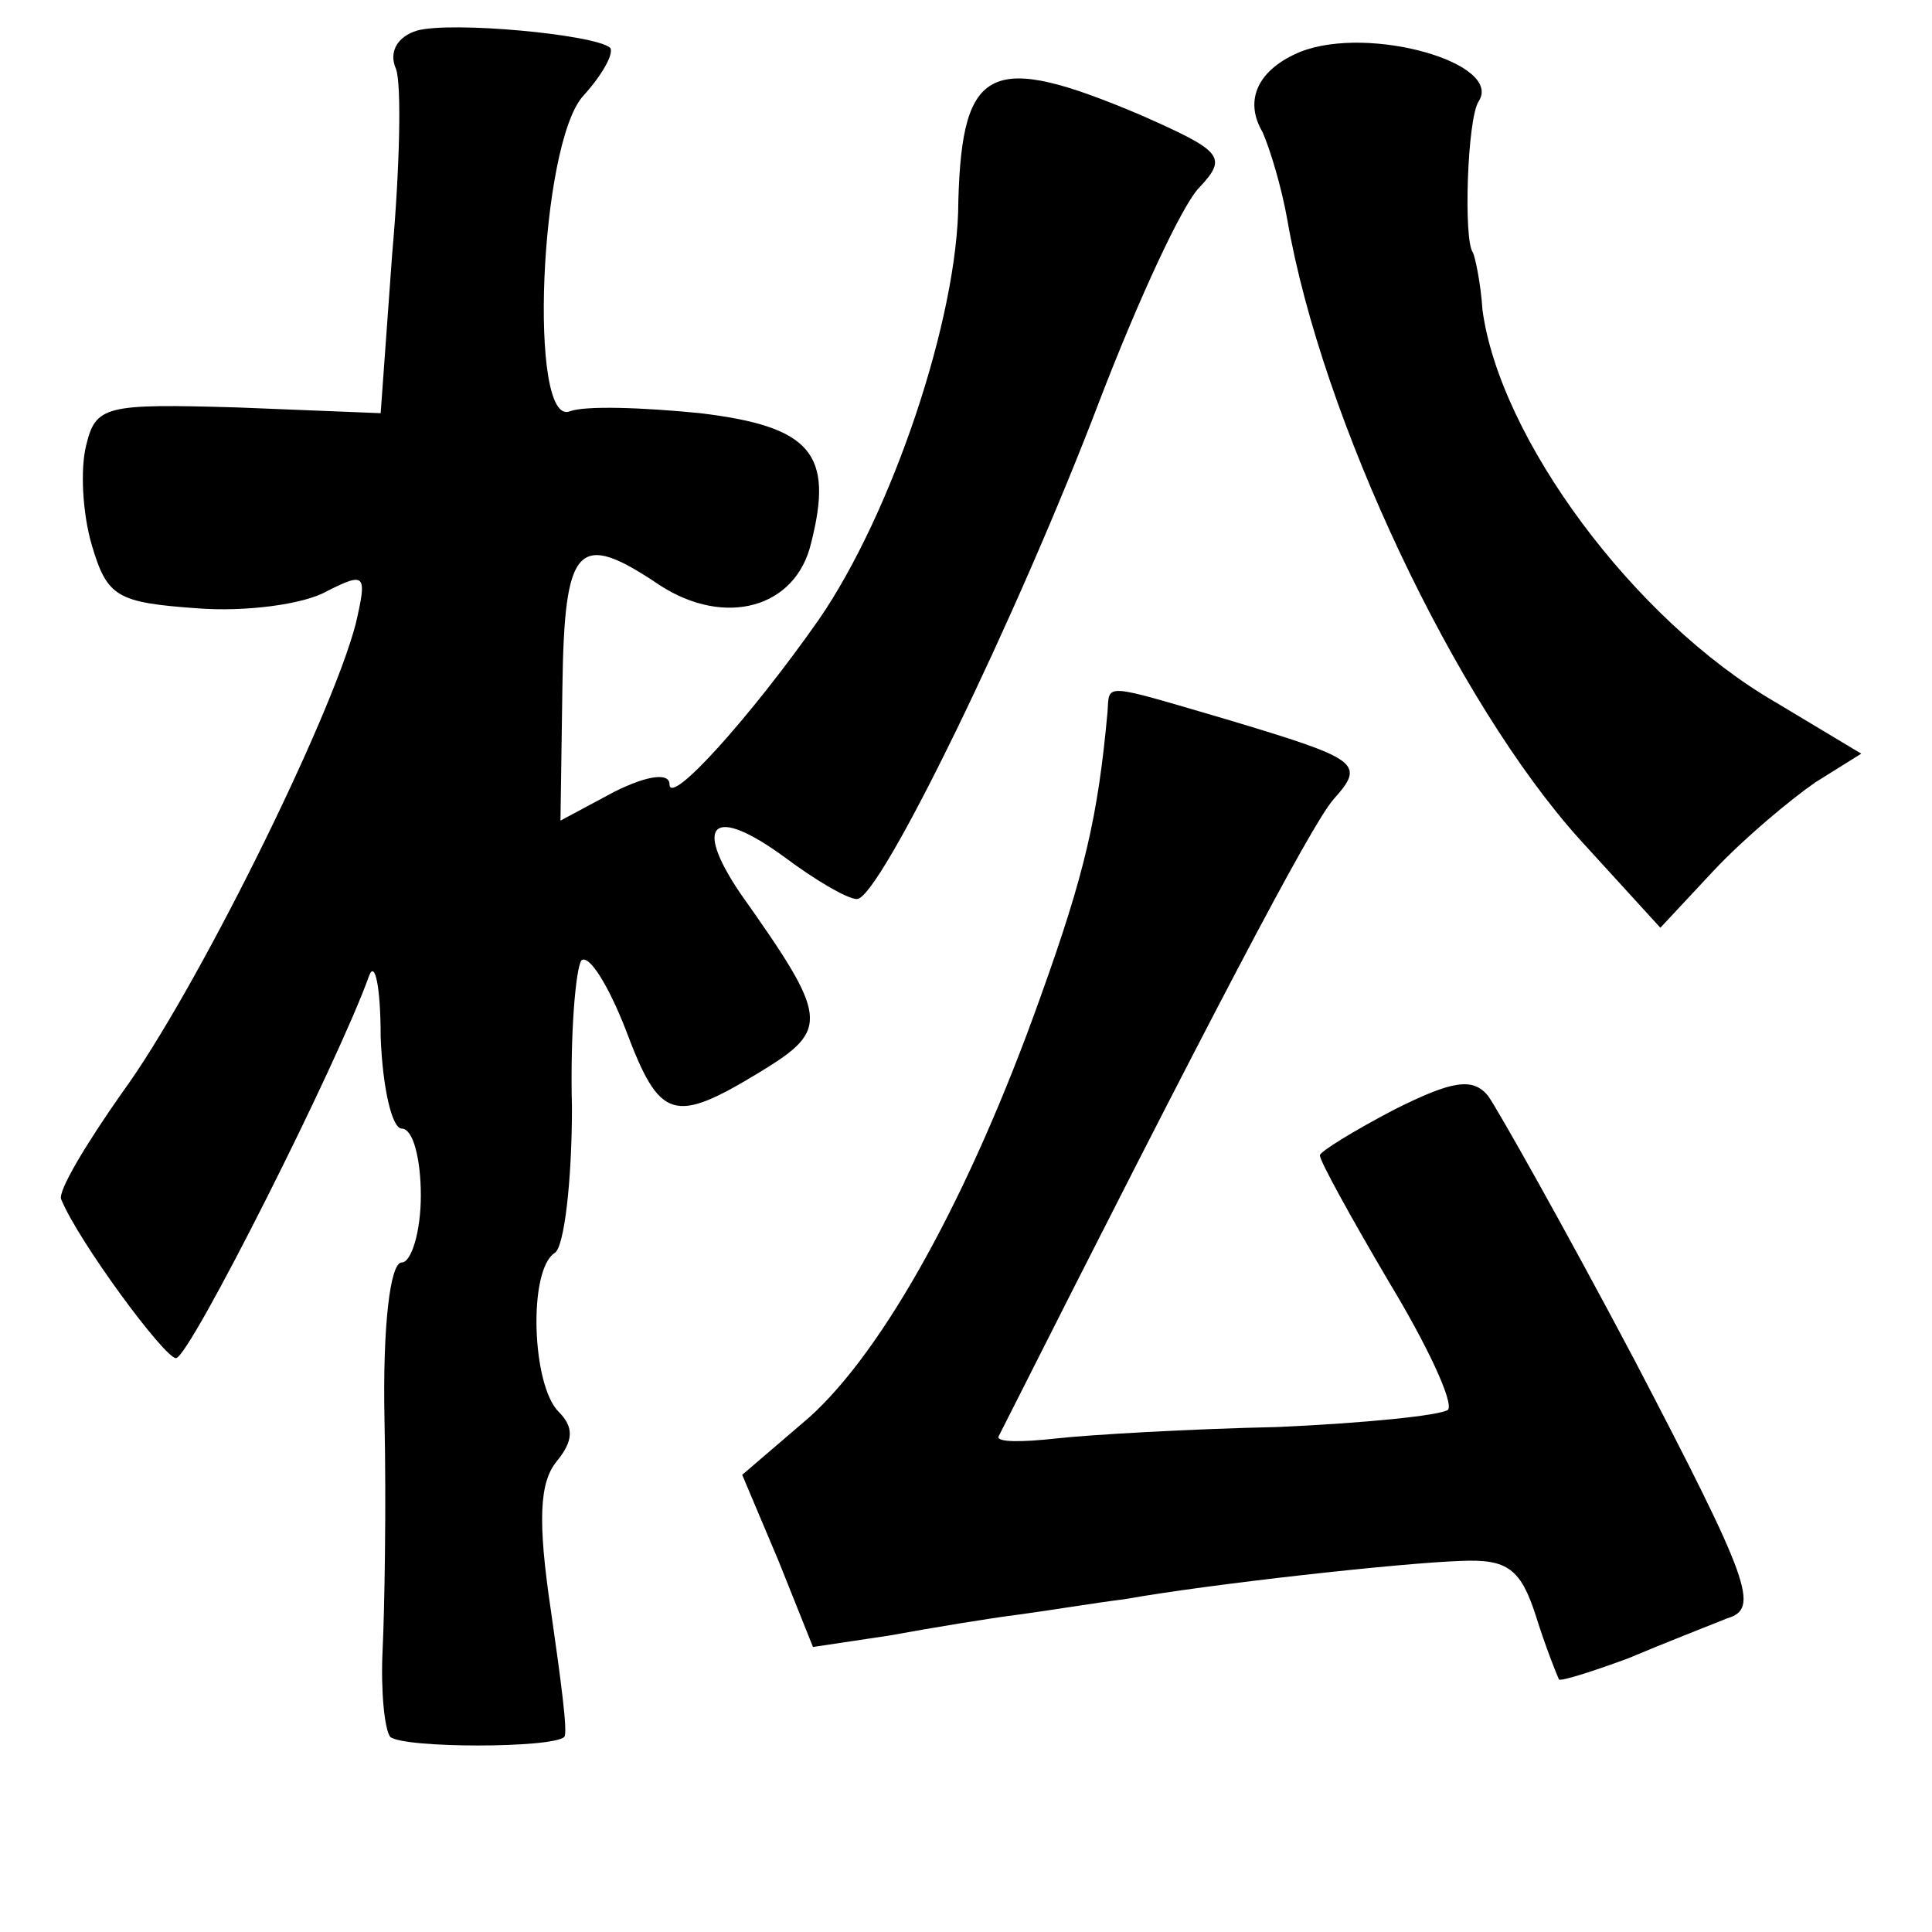 <?xml version="1.0" standalone="no"?>
<!DOCTYPE svg PUBLIC "-//W3C//DTD SVG 20010904//EN"
 "http://www.w3.org/TR/2001/REC-SVG-20010904/DTD/svg10.dtd">
<svg version="1.0" xmlns="http://www.w3.org/2000/svg"
 width="101pt" height="101pt" viewBox="0 0 101 101"
 preserveAspectRatio="xMidYMid meet">
<g transform="translate(0,101) scale(0.1,-0.1)"
fill="#000000" stroke="none">
<path d="M218 994 c-10 -3 -15 -11 -11 -20 3 -8 2 -52 -2 -97 l-6 -83 -75 3
c-69 2 -74 1 -79 -20 -3 -12 -2 -35 3 -52 8 -27 13 -30 55 -33 25 -2 56 2 68
9 20 10 21 9 15 -17 -13 -50 -84 -193 -122 -245 -19 -27 -34 -52 -32 -56 9
-22 54 -83 60 -83 7 0 85 155 101 200 3 8 6 -6 6 -32 1 -27 6 -48 11 -48 6 0
10 -16 10 -35 0 -19 -5 -35 -10 -35 -6 0 -10 -33 -9 -82 1 -46 0 -100 -1 -121
-1 -21 1 -41 4 -45 7 -6 85 -6 91 0 2 2 -2 31 -7 66 -7 47 -6 67 3 78 9 11 9
18 1 26 -14 14 -16 74 -2 83 5 3 9 38 9 76 -1 39 2 73 5 77 4 3 14 -13 23 -36
18 -48 25 -50 71 -22 36 22 35 28 -11 93 -25 37 -14 46 23 19 16 -12 33 -22
38 -22 12 0 84 148 127 261 20 52 43 102 52 111 15 16 12 19 -31 38 -78 33
-93 26 -95 -45 0 -61 -35 -164 -73 -219 -35 -50 -78 -98 -78 -86 0 6 -11 5
-29 -4 l-28 -15 1 69 c1 76 8 83 51 54 34 -22 71 -12 79 22 12 47 0 61 -58 68
-30 3 -60 4 -68 1 -22 -9 -16 140 7 165 10 11 16 22 14 25 -8 7 -83 14 -101 9z"/>
<path d="M680 983 c-22 -9 -30 -25 -20 -42 4 -9 10 -29 13 -46 18 -104 88
-252 153 -324 l42 -46 28 30 c16 17 40 37 53 46 l24 15 -45 27 c-74 43 -144
138 -153 205 -1 15 -4 28 -5 30 -5 6 -3 70 3 79 13 20 -57 40 -93 26z"/>
<path d="M579 638 c-5 -55 -12 -85 -35 -149 -37 -104 -82 -185 -121 -220 l-35
-30 19 -45 18 -45 40 6 c22 4 52 9 68 11 15 2 39 6 55 8 45 8 145 19 176 20
24 1 31 -4 39 -29 5 -16 11 -31 12 -33 1 -1 17 4 36 11 19 8 42 17 52 21 17 5
12 19 -48 134 -37 70 -72 132 -77 139 -8 10 -19 8 -49 -7 -21 -11 -39 -22 -39
-24 0 -3 16 -32 36 -66 20 -33 34 -63 31 -67 -4 -3 -44 -7 -89 -9 -46 -1 -98
-4 -116 -6 -18 -2 -31 -2 -30 1 111 220 163 319 175 333 17 19 14 21 -56 42
-65 19 -61 19 -62 4z"/>
</g>
</svg>
